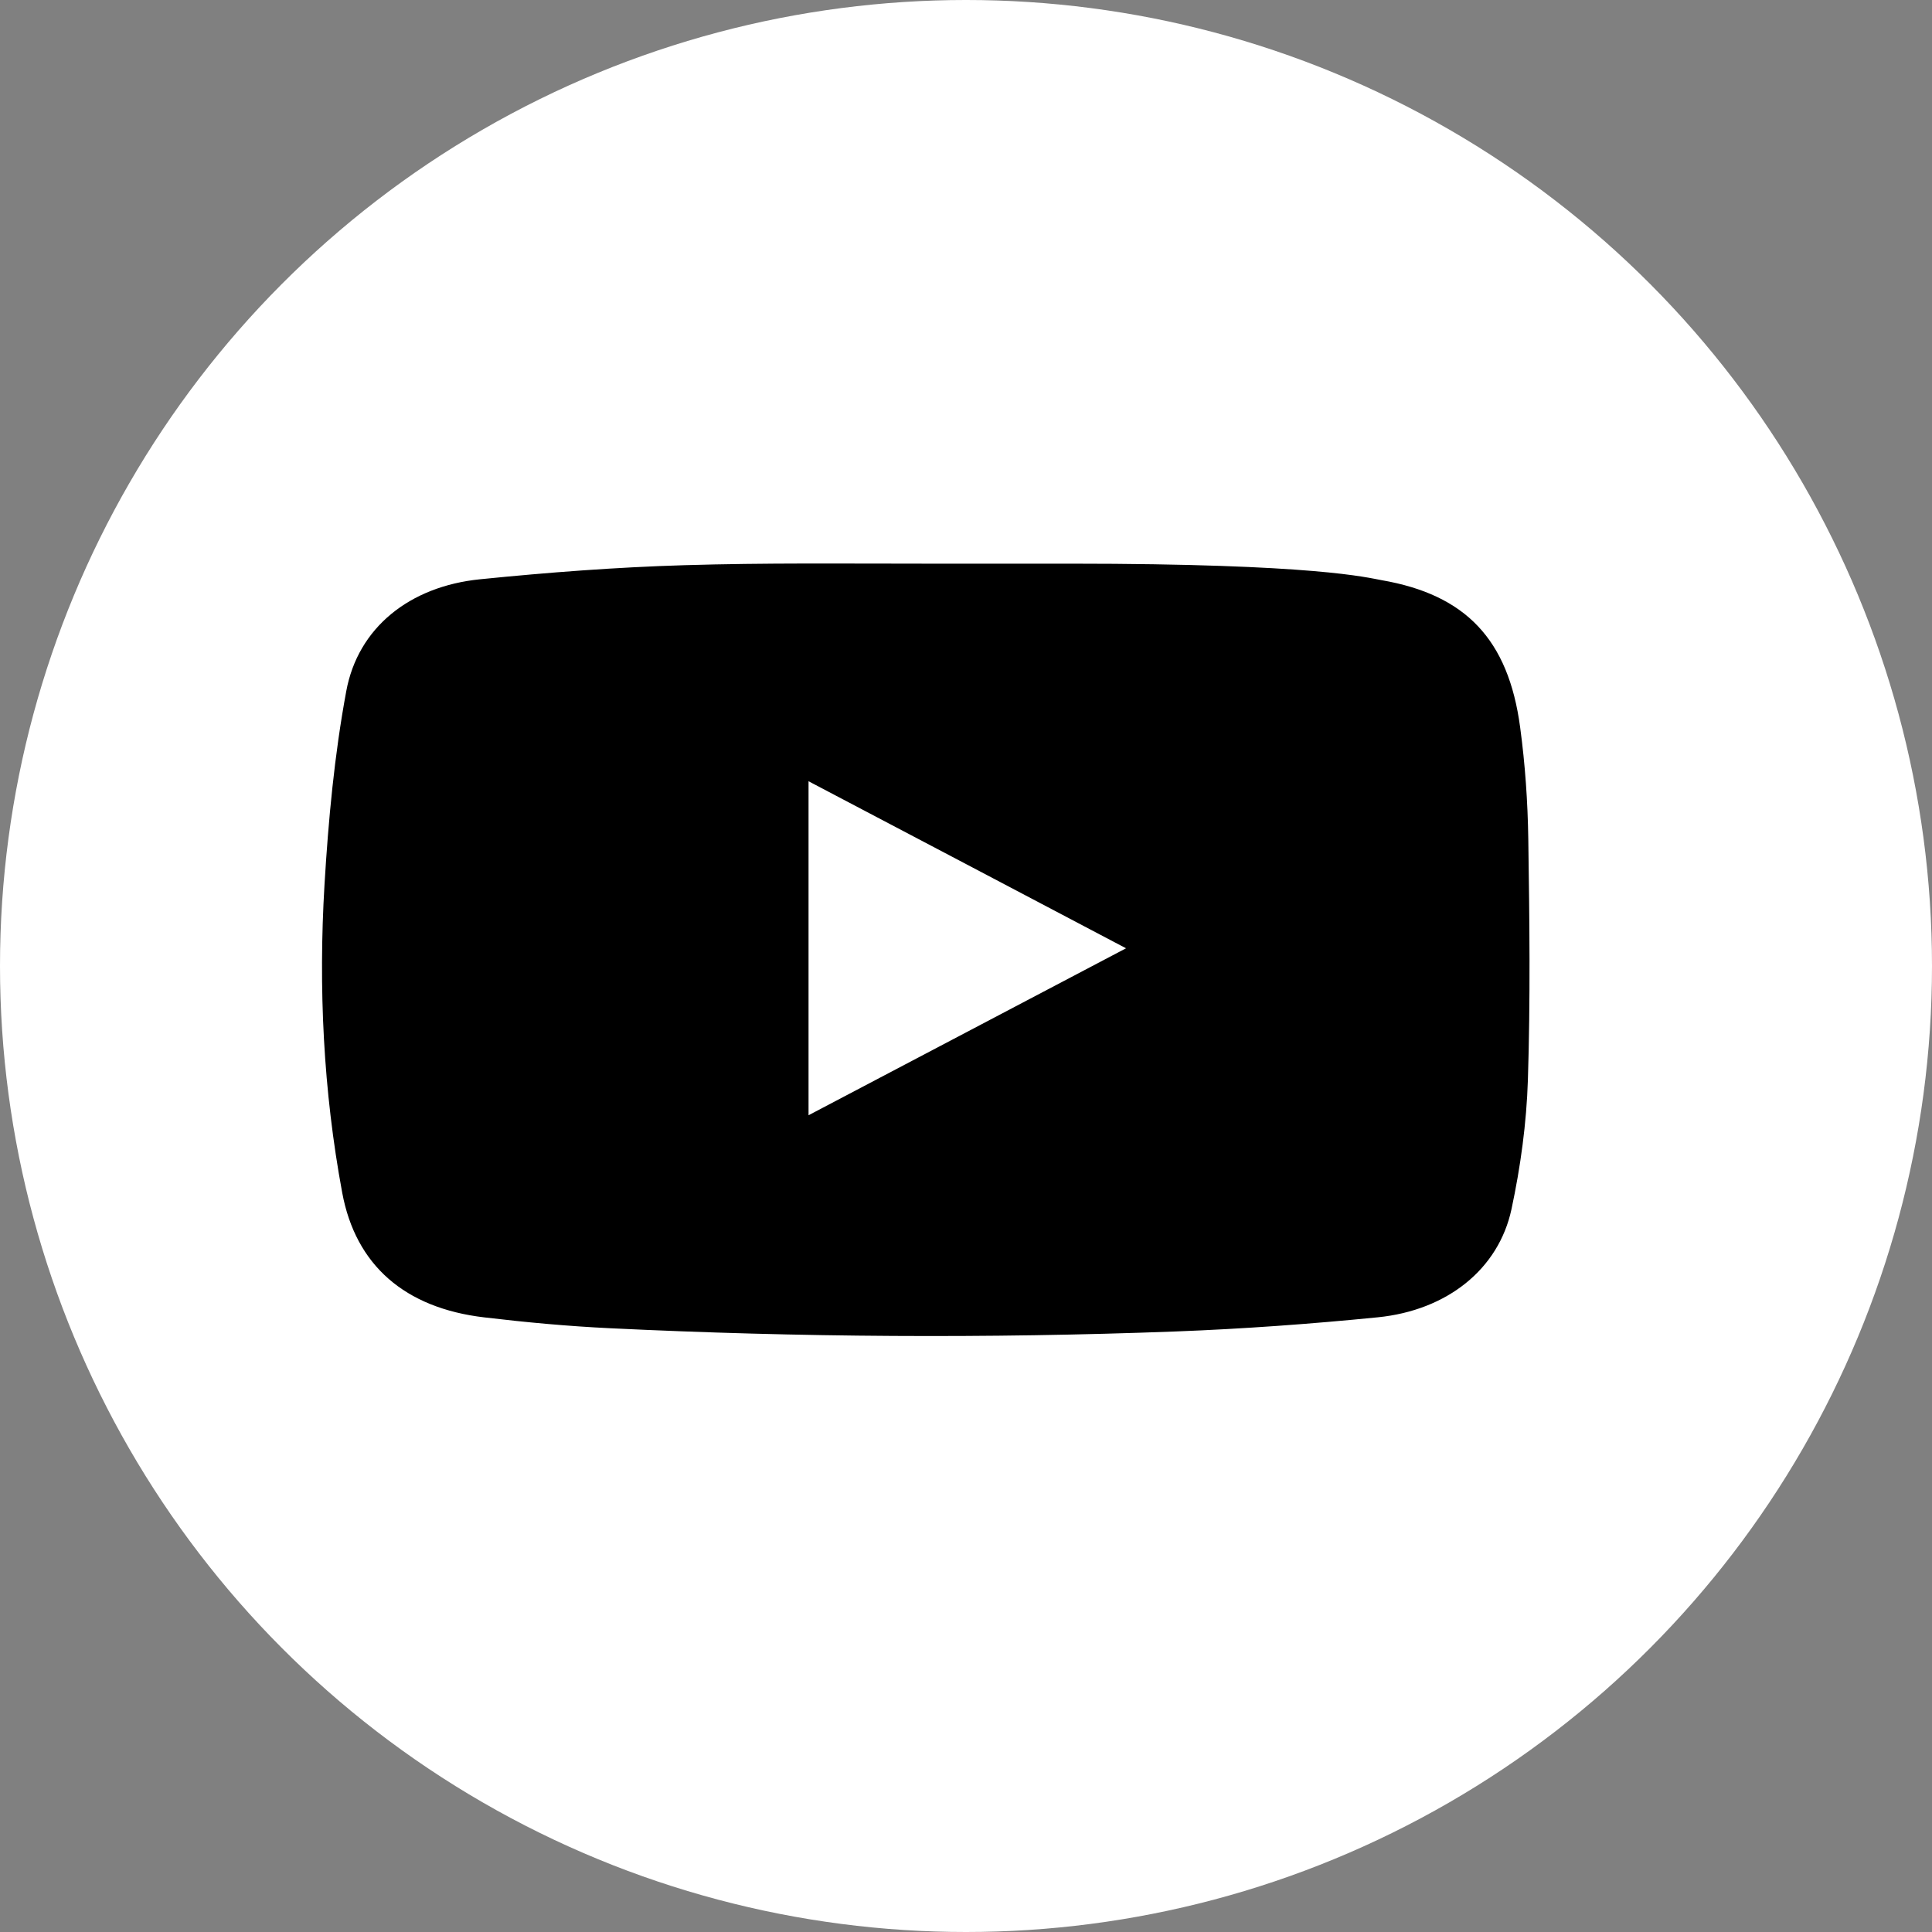 <svg width="24" height="24" viewBox="0 0 24 24" fill="none" xmlns="http://www.w3.org/2000/svg">
<rect x="0" y="0" width="24" height="24" fill="#808080" stroke="none"/>
<circle cx="12" cy="12" r="12" fill="white"/>
<path d="M11.495 7.002C13.296 7.002 11.846 7.002 13.296 7.002C16.346 7.002 16.991 7.177 17.162 7.207C18.205 7.387 18.738 7.941 18.884 9.036C18.946 9.495 18.978 9.96 18.985 10.423C19 11.421 19.012 12.419 18.98 13.416C18.963 13.953 18.889 14.494 18.776 15.022C18.616 15.766 17.977 16.277 17.116 16.364C16.281 16.447 15.442 16.508 14.602 16.54C12.262 16.628 9.921 16.613 7.582 16.5C7.059 16.475 6.537 16.427 6.016 16.365C5.028 16.249 4.418 15.716 4.251 14.816C4.016 13.549 3.955 12.271 4.031 10.991C4.079 10.187 4.154 9.38 4.301 8.588C4.446 7.796 5.09 7.284 5.963 7.196C6.806 7.111 7.655 7.046 8.503 7.021C9.501 6.991 10.497 7.002 11.495 7.002ZM10.044 9.705C10.044 11.105 10.044 12.454 10.044 13.854C11.369 13.157 12.659 12.479 13.988 11.78C12.652 11.076 11.366 10.4 10.044 9.705Z" fill="black"/>
</svg>

